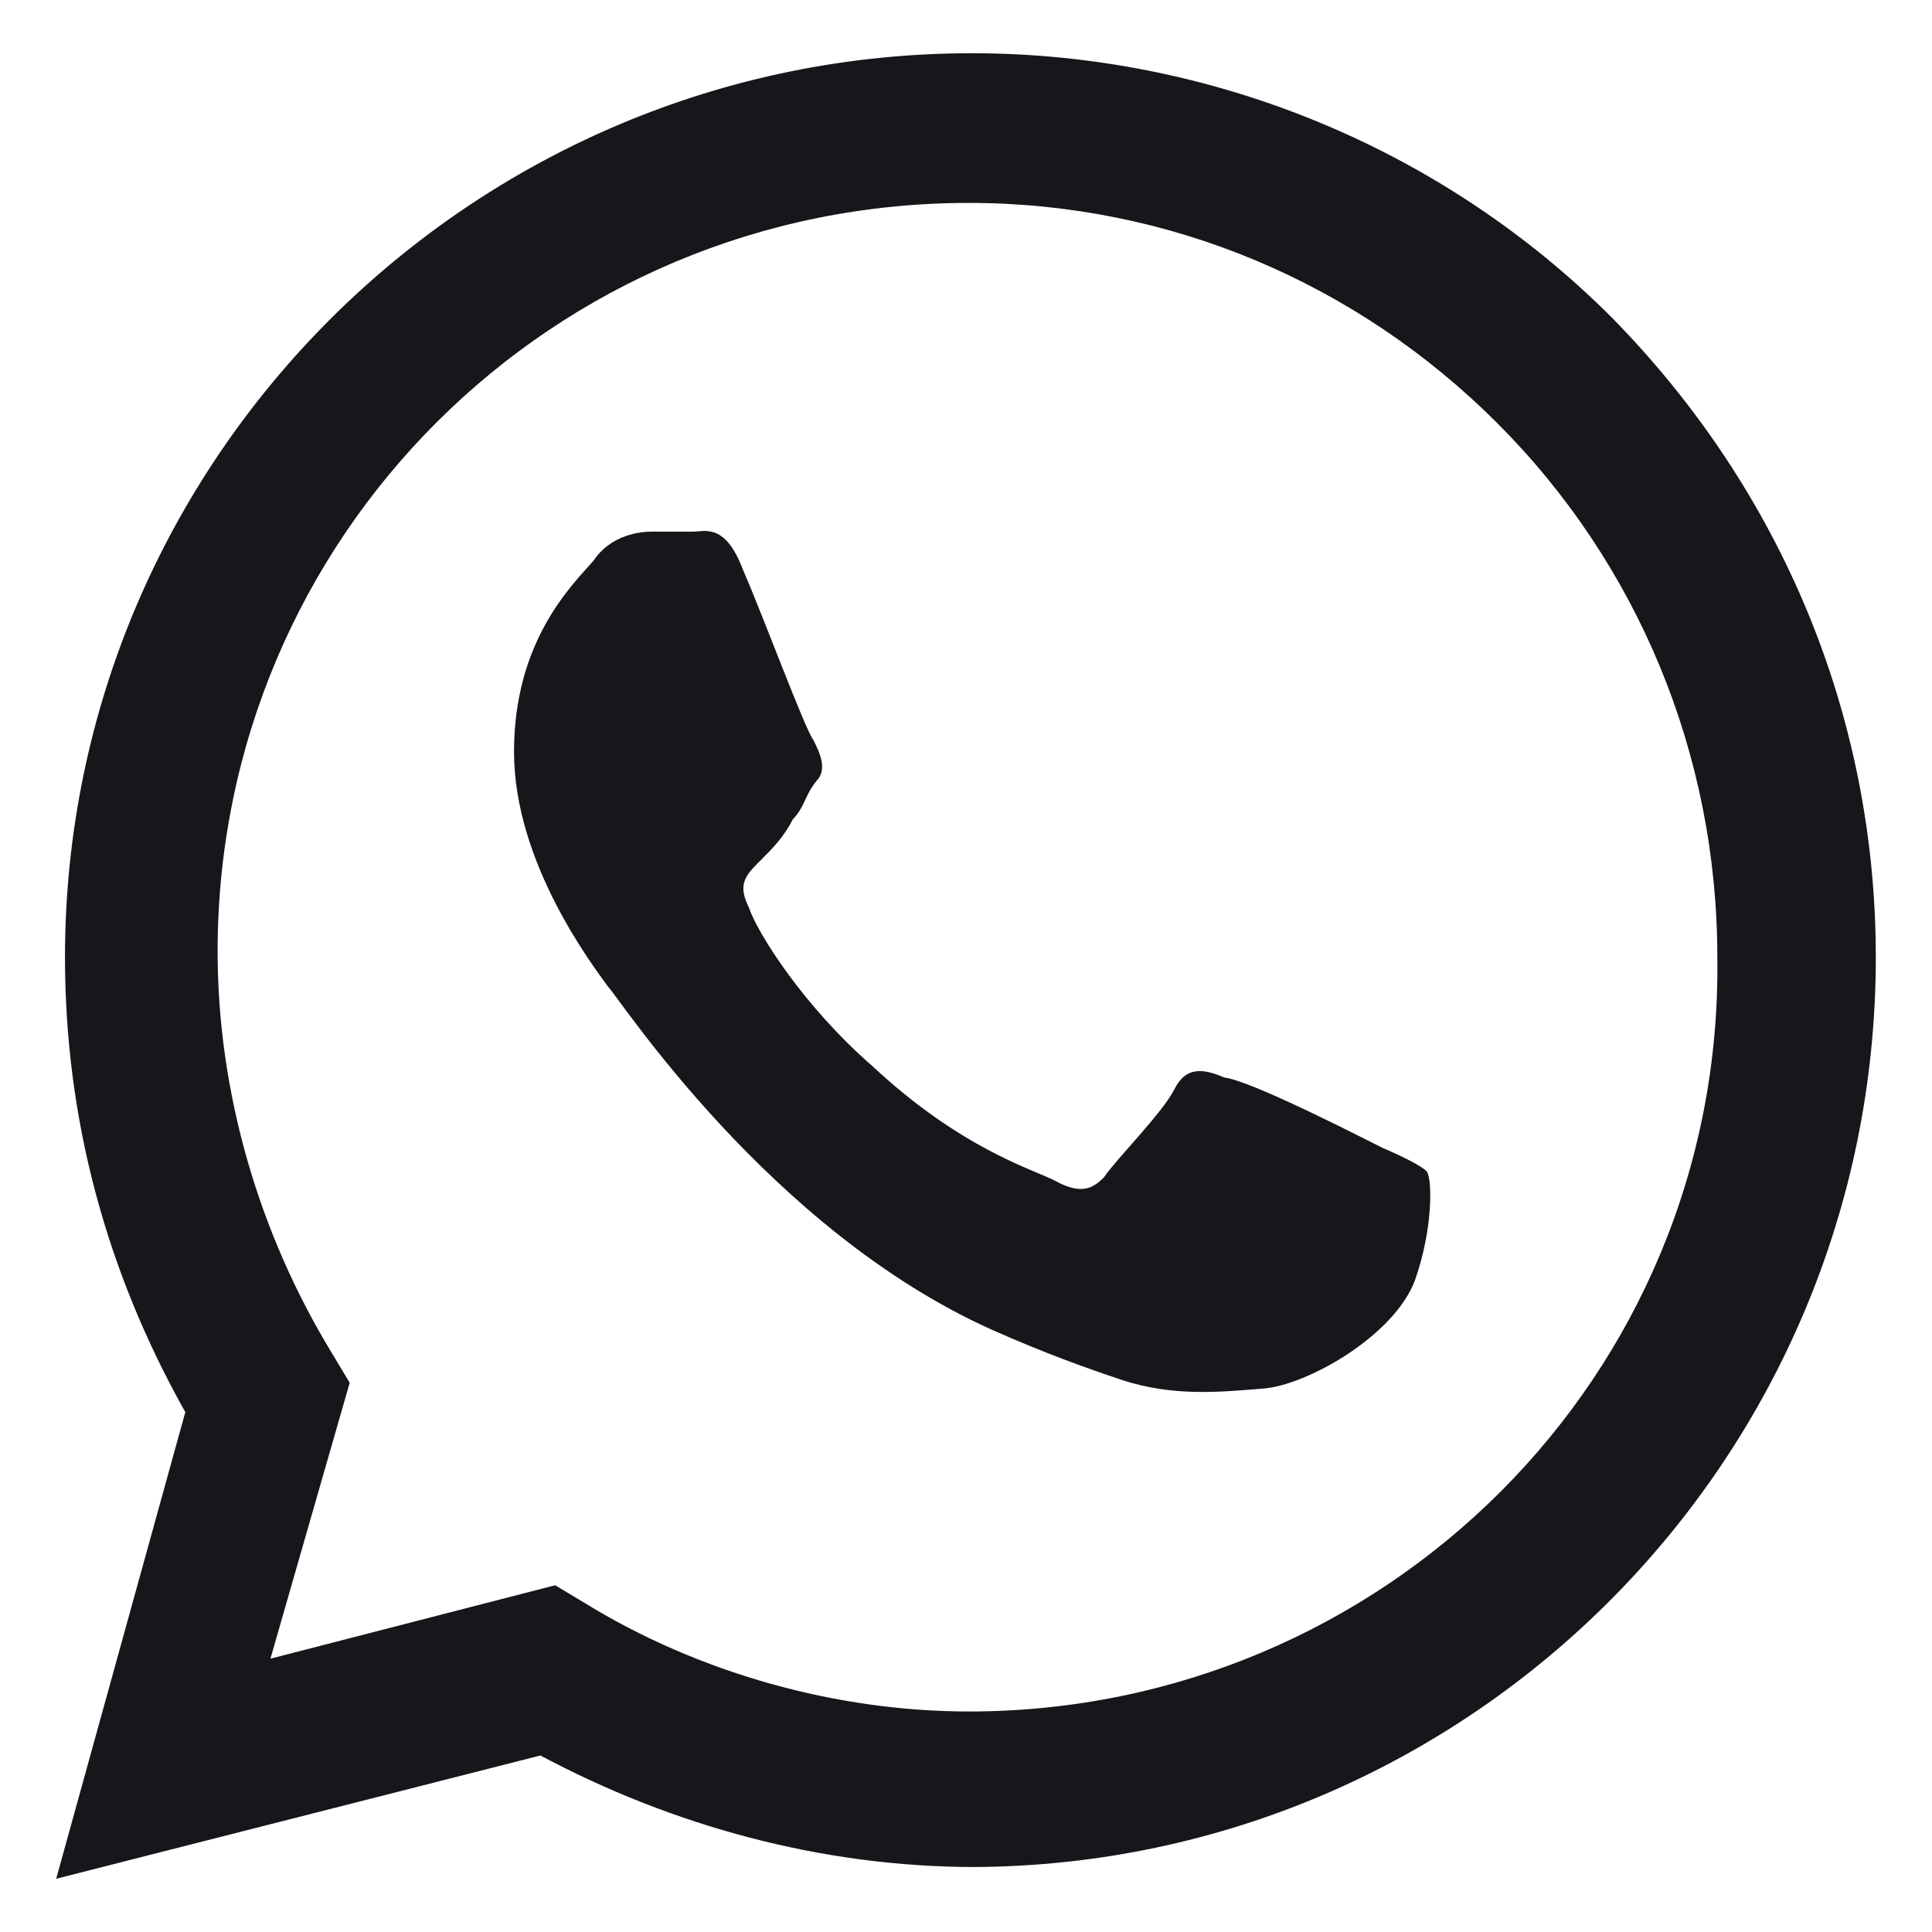 <svg width="36" height="36" viewBox="0 0 36 36" fill="none" xmlns="http://www.w3.org/2000/svg">
<g clip-path="url(#clip0_4023_217)">
<path d="M30.031 5.914C26.859 2.742 22.539 0.992 18.109 0.992C8.812 0.992 1.211 8.539 1.211 17.836C1.211 20.844 1.977 23.688 3.453 26.313L1.047 35.008L10.07 32.711C12.531 34.024 15.32 34.789 18.164 34.789C27.406 34.735 34.953 27.188 34.953 17.836C34.953 13.352 33.203 9.141 30.031 5.914ZM18.055 31.891C15.594 31.891 13.023 31.18 10.891 29.867L10.344 29.539L5.039 30.907L6.516 25.766L6.188 25.219C4.82 22.977 4.055 20.352 4.055 17.727C4.055 10.016 10.289 3.781 18.055 3.781C21.773 3.781 25.273 5.258 27.898 7.883C30.523 10.508 32 14.063 32 17.836C32.109 25.657 25.766 31.891 18.055 31.891ZM25.766 21.391C25.328 21.172 23.305 20.133 22.812 20.078C22.43 19.914 22.102 19.86 21.883 20.297C21.664 20.735 20.789 21.61 20.57 21.938C20.352 22.157 20.133 22.266 19.641 21.992C19.203 21.774 17.891 21.391 16.25 19.86C14.992 18.766 14.117 17.399 13.953 16.907C13.734 16.469 13.898 16.305 14.172 16.032C14.391 15.813 14.609 15.594 14.773 15.266C14.992 15.047 14.992 14.828 15.211 14.555C15.43 14.336 15.266 14.008 15.156 13.789C14.992 13.571 14.227 11.492 13.844 10.617C13.516 9.742 13.133 9.906 12.914 9.906C12.695 9.906 12.367 9.906 12.148 9.906C11.93 9.906 11.383 9.961 11.055 10.453C10.672 10.891 9.578 11.93 9.578 14.008C9.578 16.086 11.055 18 11.328 18.383C11.547 18.602 14.336 22.922 18.492 24.782C19.477 25.219 20.242 25.492 20.898 25.711C21.883 26.039 22.812 25.93 23.523 25.875C24.344 25.821 25.984 24.891 26.367 23.852C26.695 22.922 26.695 21.992 26.586 21.828C26.477 21.719 26.148 21.555 25.766 21.391Z" fill="#15171A"/>
</g>
<defs>
<clipPath id="clip0_4023_217">
<rect width="35" height="35" fill="white" transform="translate(0.5 0.5)"/>
</clipPath>
</defs>
</svg>
